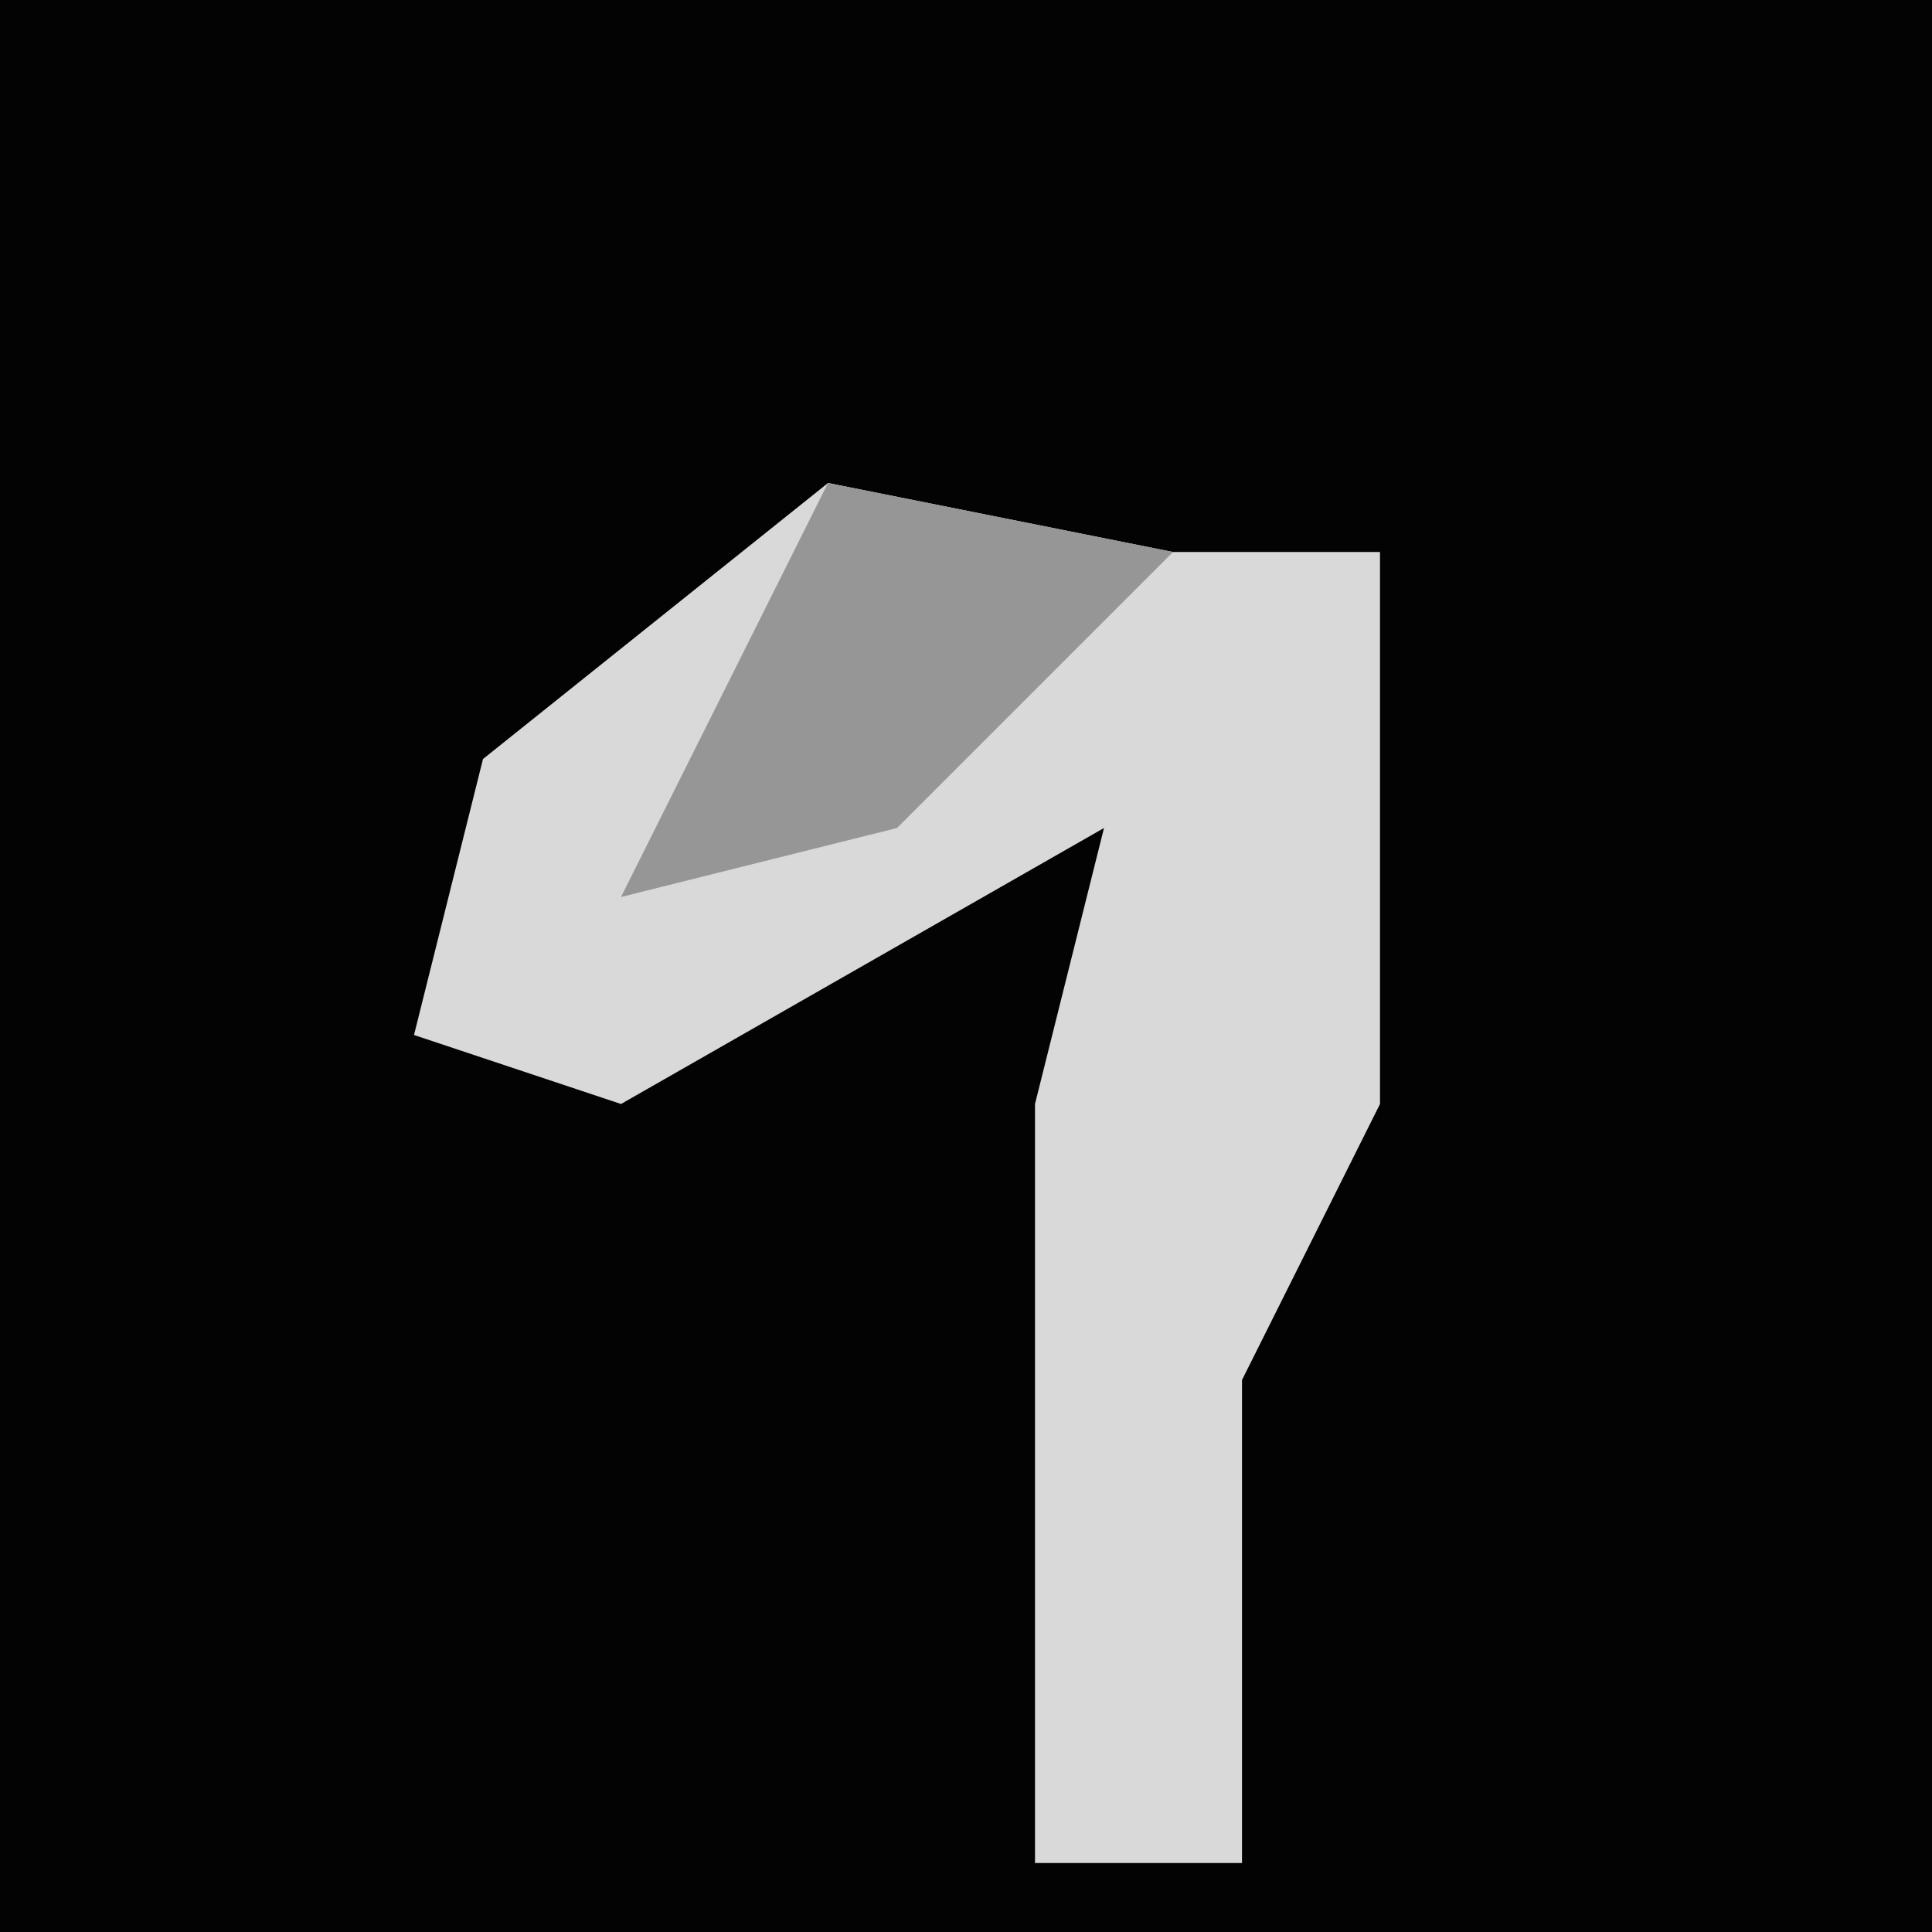 <?xml version="1.0" encoding="UTF-8"?>
<svg version="1.1" xmlns="http://www.w3.org/2000/svg" width="28" height="28">
<path d="M0,0 L28,0 L28,28 L0,28 Z " fill="#030303" transform="translate(0,0)"/>
<path d="M0,0 L5,1 L8,1 L8,9 L6,13 L6,20 L3,20 L3,9 L4,5 L-3,9 L-6,8 L-5,4 Z " fill="#D9D9D9" transform="translate(12,7)"/>
<path d="M0,0 L5,1 L1,5 L-3,6 Z " fill="#969696" transform="translate(12,7)"/>
</svg>
